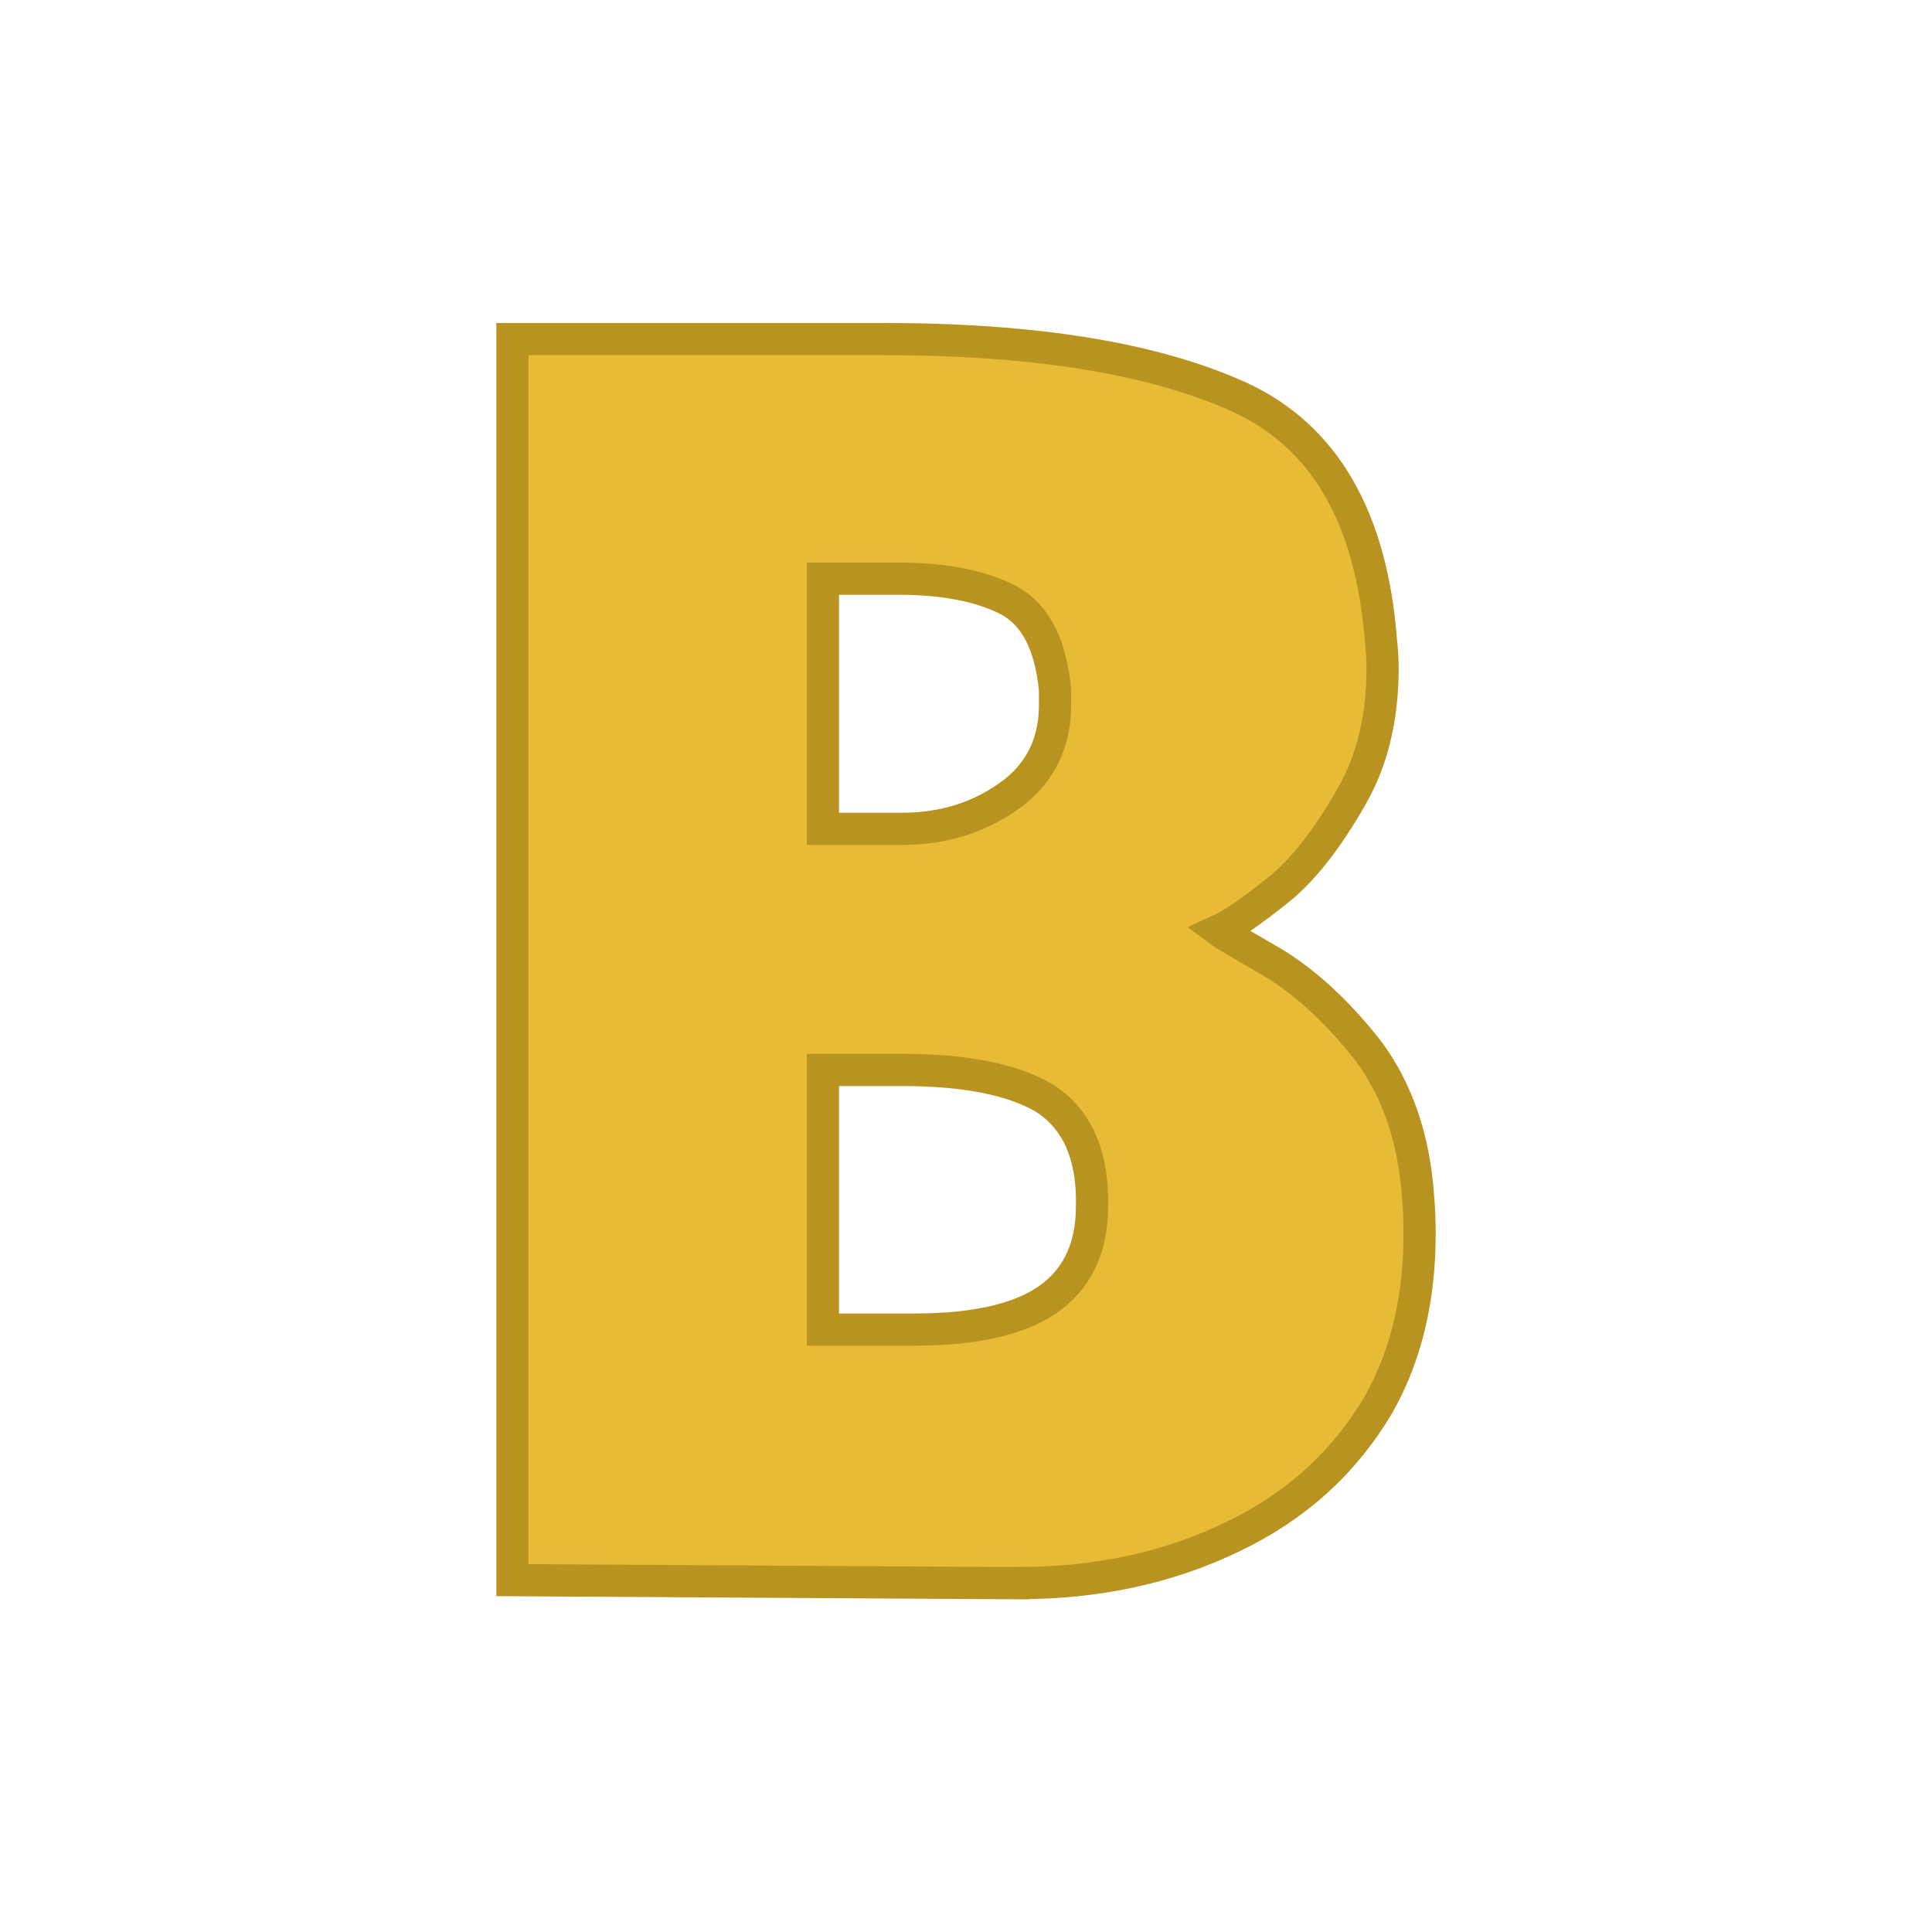 <?xml version="1.0" encoding="UTF-8" standalone="no"?>
<!-- Created with Inkscape (http://www.inkscape.org/) -->

<svg
   xmlns:dc="http://purl.org/dc/elements/1.1/"
   xmlns:cc="http://creativecommons.org/ns#"
   xmlns:rdf="http://www.w3.org/1999/02/22-rdf-syntax-ns#"
   xmlns:svg="http://www.w3.org/2000/svg"
   xmlns="http://www.w3.org/2000/svg"
   xmlns:sodipodi="http://sodipodi.sourceforge.net/DTD/sodipodi-0.dtd"
   xmlns:inkscape="http://www.inkscape.org/namespaces/inkscape"
   width="120"
   height="120"
   viewBox="0 0 31.75 31.75"
   version="1.1"
   id="svg8"
   inkscape:version="0.92.1 r15371"
   sodipodi:docname="upperB.svg">
  <defs
     id="defs2" />
  <sodipodi:namedview
     id="base"
     pagecolor="#ffffff"
     bordercolor="#666666"
     borderopacity="1.0"
     inkscape:pageopacity="0.0"
     inkscape:pageshadow="2"
     inkscape:zoom="0.25"
     inkscape:cx="7.8837292"
     inkscape:cy="62.039054"
     inkscape:document-units="mm"
     inkscape:current-layer="text1005"
     showgrid="false"
     units="px"
     inkscape:window-width="938"
     inkscape:window-height="1051"
     inkscape:window-x="0"
     inkscape:window-y="0"
     inkscape:window-maximized="0" />
  <g
     inkscape:label="Calque 1"
     inkscape:groupmode="layer"
     id="layer1"
     transform="translate(0,-265.25)">
    <g
       aria-label="a"
       style="font-style:normal;font-variant:normal;font-weight:normal;font-stretch:normal;font-size:25.4px;line-height:1.25;font-family:Kabel;-inkscape-font-specification:Kabel;letter-spacing:0px;word-spacing:0px;fill:#e77936;fill-opacity:1;stroke:#b95c1f;stroke-width:0.529;stroke-miterlimit:4;stroke-dasharray:none;stroke-opacity:1"
       id="text817"
       transform="translate(1.705,-3.679)">
      <g
         aria-label="bcdefghijklmnopqrstuvwxyz

ABCDEFGHIJKLMNOPQRSTUVWXYZ"
         style="font-style:normal;font-variant:normal;font-weight:normal;font-stretch:normal;font-size:25.4px;line-height:1.25;font-family:Kabel;-inkscape-font-specification:Kabel;letter-spacing:0px;word-spacing:0px;fill:#e77936;fill-opacity:1;stroke:#b95c1f;stroke-width:0.529;stroke-miterlimit:4;stroke-dasharray:none;stroke-opacity:1"
         id="text1005">
        <path
           inkscape:connector-curvature="0"
           d="m 15.044,294.947 -8.328,-0.05 v -20.396 h 6.096 q 3.758,0 5.866,0.961 2.084,0.967 2.313,4.018 0.025,0.223 0.025,0.428 0,1.222 -0.508,2.108 -0.608,1.067 -1.222,1.55 -0.633,0.508 -0.961,0.657 0.074,0.056 0.912,0.539 0.812,0.502 1.55,1.445 0.713,0.967 0.812,2.387 0.025,0.304 0.025,0.608 0,1.625 -0.682,2.822 -0.843,1.42 -2.387,2.158 -1.575,0.763 -3.51,0.763 z m -1.929,-8.434 h -1.296 v 4.266 h 1.501 q 1.575,0 2.282,-0.558 0.639,-0.508 0.639,-1.47 0,-0.081 0,-0.155 -0.025,-1.141 -0.788,-1.625 -0.788,-0.459 -2.338,-0.459 z m -0.05,-8.074 h -1.246 v 4.111 h 1.296 q 1.067,0 1.854,-0.608 0.664,-0.533 0.664,-1.426 0,-0.124 0,-0.248 -0.105,-1.122 -0.763,-1.476 -0.688,-0.353 -1.805,-0.353 z"
           style="font-style:normal;font-variant:normal;font-weight:normal;font-stretch:normal;font-size:25.4px;line-height:1.25;font-family:Kabel;-inkscape-font-specification:Kabel;letter-spacing:0px;word-spacing:0px;fill:#e7bb36;fill-opacity:1;stroke:#b9931f;stroke-width:0.529;stroke-miterlimit:4;stroke-dasharray:none;stroke-opacity:1"
           id="path1063" />
      </g>
    </g>
  </g>
</svg>
